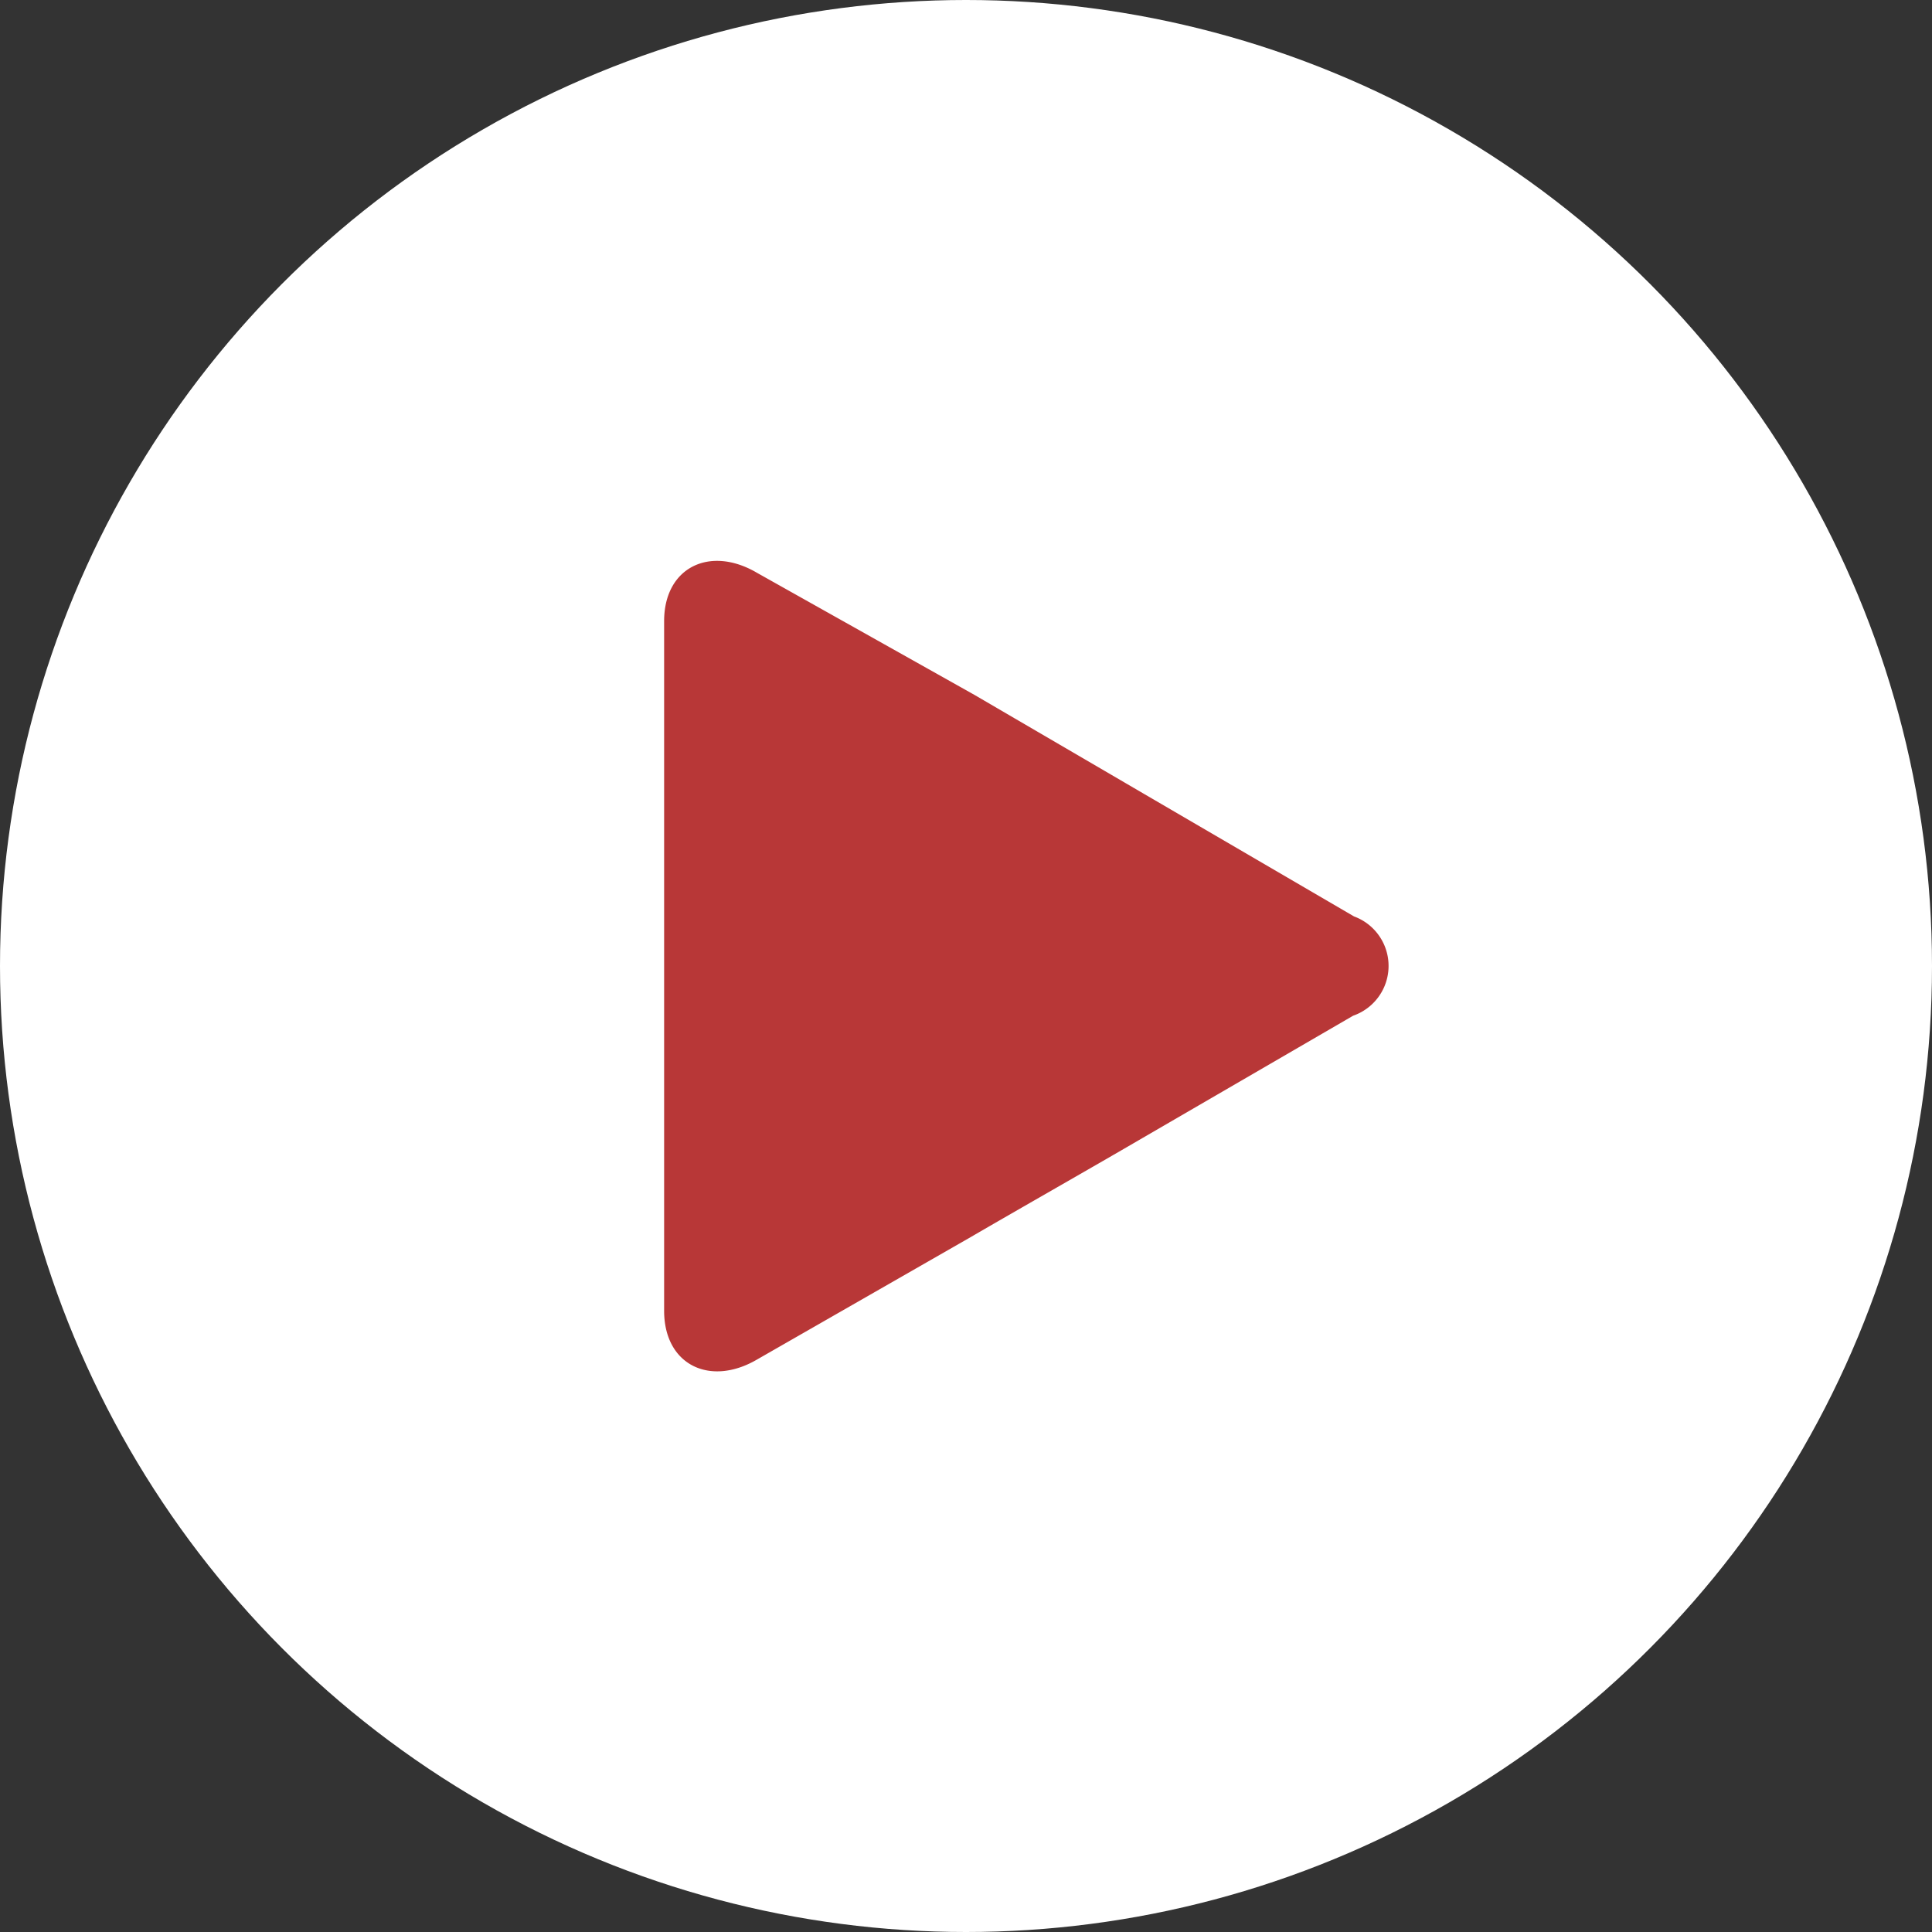 <svg xmlns="http://www.w3.org/2000/svg" xmlns:xlink="http://www.w3.org/1999/xlink" width="32" height="32" viewBox="0 0 32 32">
  <rect x="0" y="0" width="32" height="32" fill="#333333" stroke="none"/>
  <defs>
    <clipPath id="clip-path">
      <rect id="Rectangle_206" data-name="Rectangle 206" width="20" height="20" transform="translate(269 505)" fill="#505050" stroke="#707070" stroke-width="1"/>
    </clipPath>
  </defs>
  <g id="vedio-icon" transform="translate(-263 -499)">
    <circle id="Ellipse_1" data-name="Ellipse 1" cx="16" cy="16" r="16" transform="translate(263 499)" fill="#fff"/>
    <g id="vedio-icon-2" data-name="vedio-icon" transform="translate(2)" clip-path="url(#clip-path)">
      <g id="play-button" transform="translate(270.939 508.288)">
        <g id="Group_19" data-name="Group 19" transform="translate(1.061 0)">
          <path id="Path_59" data-name="Path 59" d="M12.488,5.891,9.016,3.865C8.241,3.412,6.974,2.673,6.2,2.221L2.6.2C1.823-.258,1.061.106,1.061,1V12.422c0,.9.762,1.261,1.537.809l3.536-2.026c.776-.452,2.076-1.191,2.851-1.644l3.489-2.026A.873.873,0,0,0,12.488,5.891Z" transform="translate(-1.061 0)" fill="#b83737"/>
        </g>
      </g>
    </g>
  </g>
</svg>
